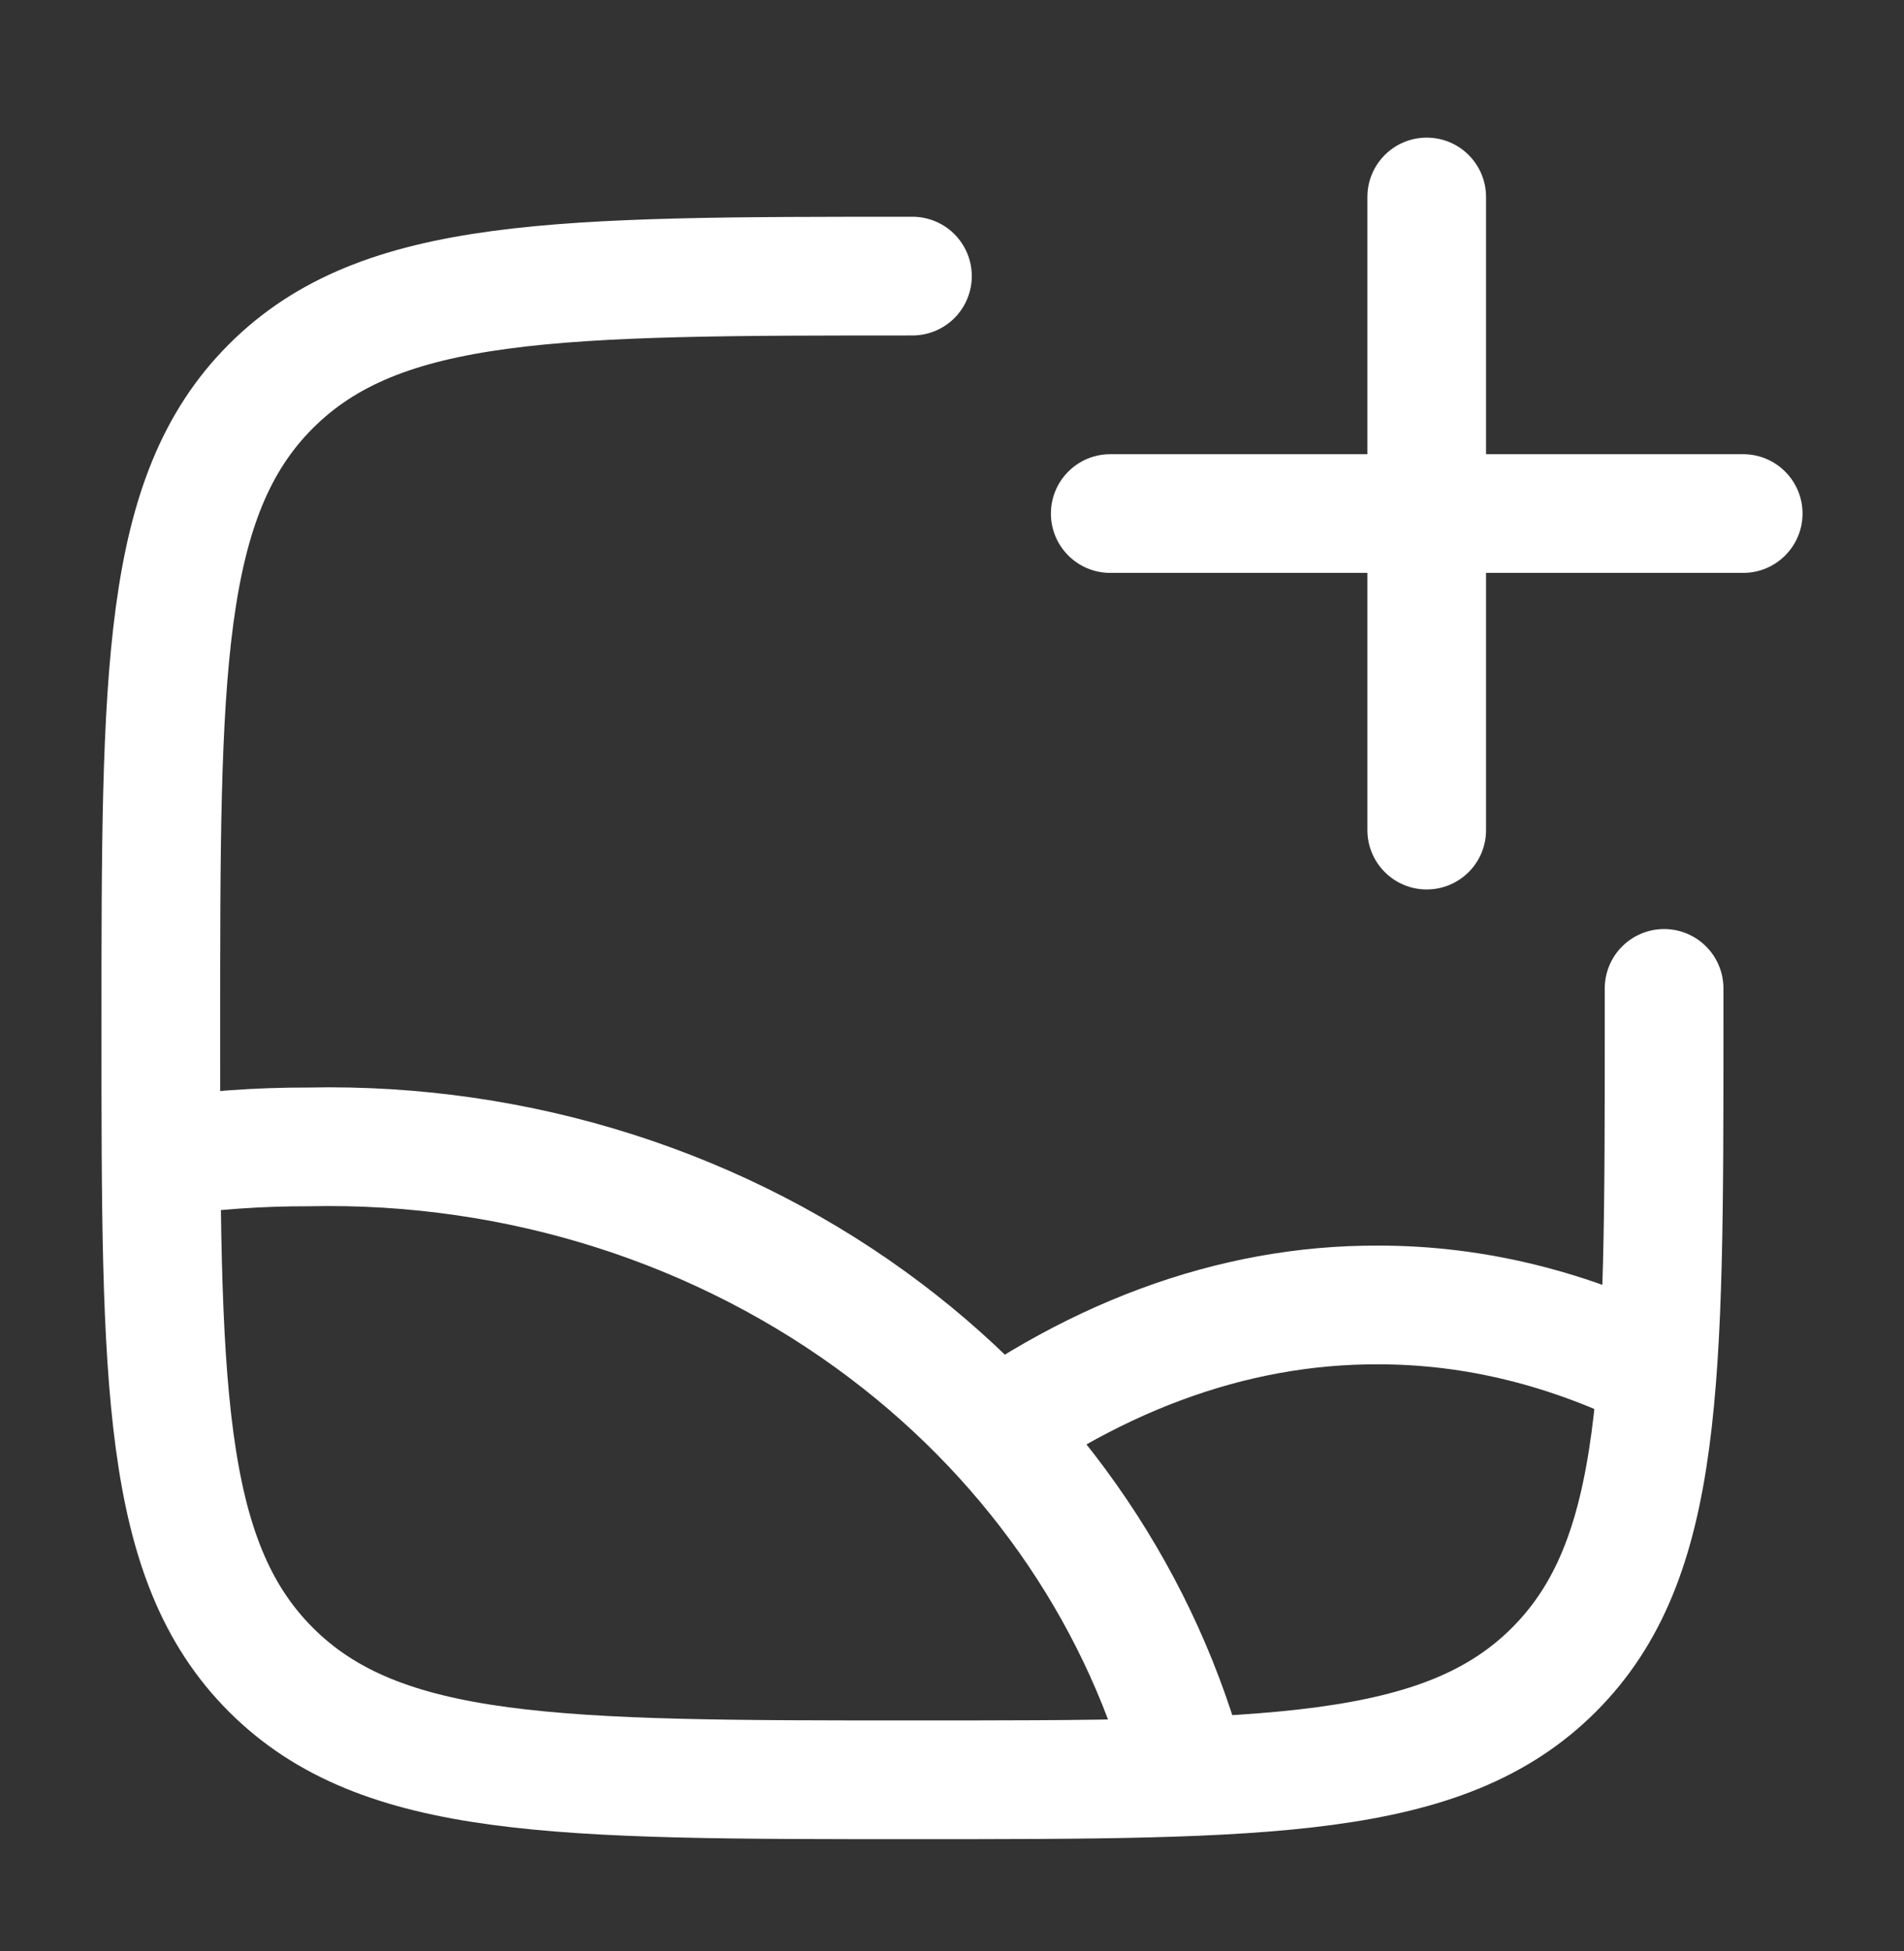 <svg width="41" height="42" viewBox="0 0 41 42" fill="none" xmlns="http://www.w3.org/2000/svg">
<rect x="0" y="0" width="41" height="42" fill="#333333" stroke="none"/>
<path d="M37.537 12.333C38.243 12.333 38.815 11.761 38.815 11.056C38.815 10.35 38.243 9.778 37.537 9.778V12.333ZM23.907 9.778C23.202 9.778 22.63 10.35 22.63 11.056C22.63 11.761 23.202 12.333 23.907 12.333V9.778ZM32 4.241C32 3.535 31.428 2.963 30.722 2.963C30.017 2.963 29.445 3.535 29.445 4.241H32ZM29.445 17.87C29.445 18.576 30.017 19.148 30.722 19.148C31.428 19.148 32 18.576 32 17.87H29.445ZM37.537 9.778H30.722V12.333H37.537V9.778ZM30.722 9.778H23.907V12.333H30.722V9.778ZM29.445 4.241V11.056H32V4.241H29.445ZM29.445 11.056V17.87H32V11.056H29.445Z" fill="white"/>
<path d="M19.648 5.944C12.019 5.944 8.204 5.944 5.833 8.315C3.463 10.685 3.463 14.5 3.463 22.13C3.463 29.759 3.463 33.574 5.833 35.945C8.204 38.315 12.019 38.315 19.648 38.315C27.278 38.315 31.093 38.315 33.463 35.945C35.834 33.574 35.834 29.759 35.834 22.13V21.278" stroke="white" stroke-width="2.556" stroke-linecap="round"/>
<path d="M3.463 24.916C4.518 24.763 5.584 24.687 6.652 24.69C11.17 24.594 15.578 26.002 19.088 28.662C22.344 31.129 24.631 34.524 25.611 38.315" stroke="white" stroke-width="2.556" stroke-linejoin="round"/>
<path d="M35.833 29.619C33.831 28.605 31.759 28.09 29.677 28.093C26.522 28.08 23.399 29.24 20.5 31.5" stroke="white" stroke-width="2.556" stroke-linejoin="round"/>
</svg>
